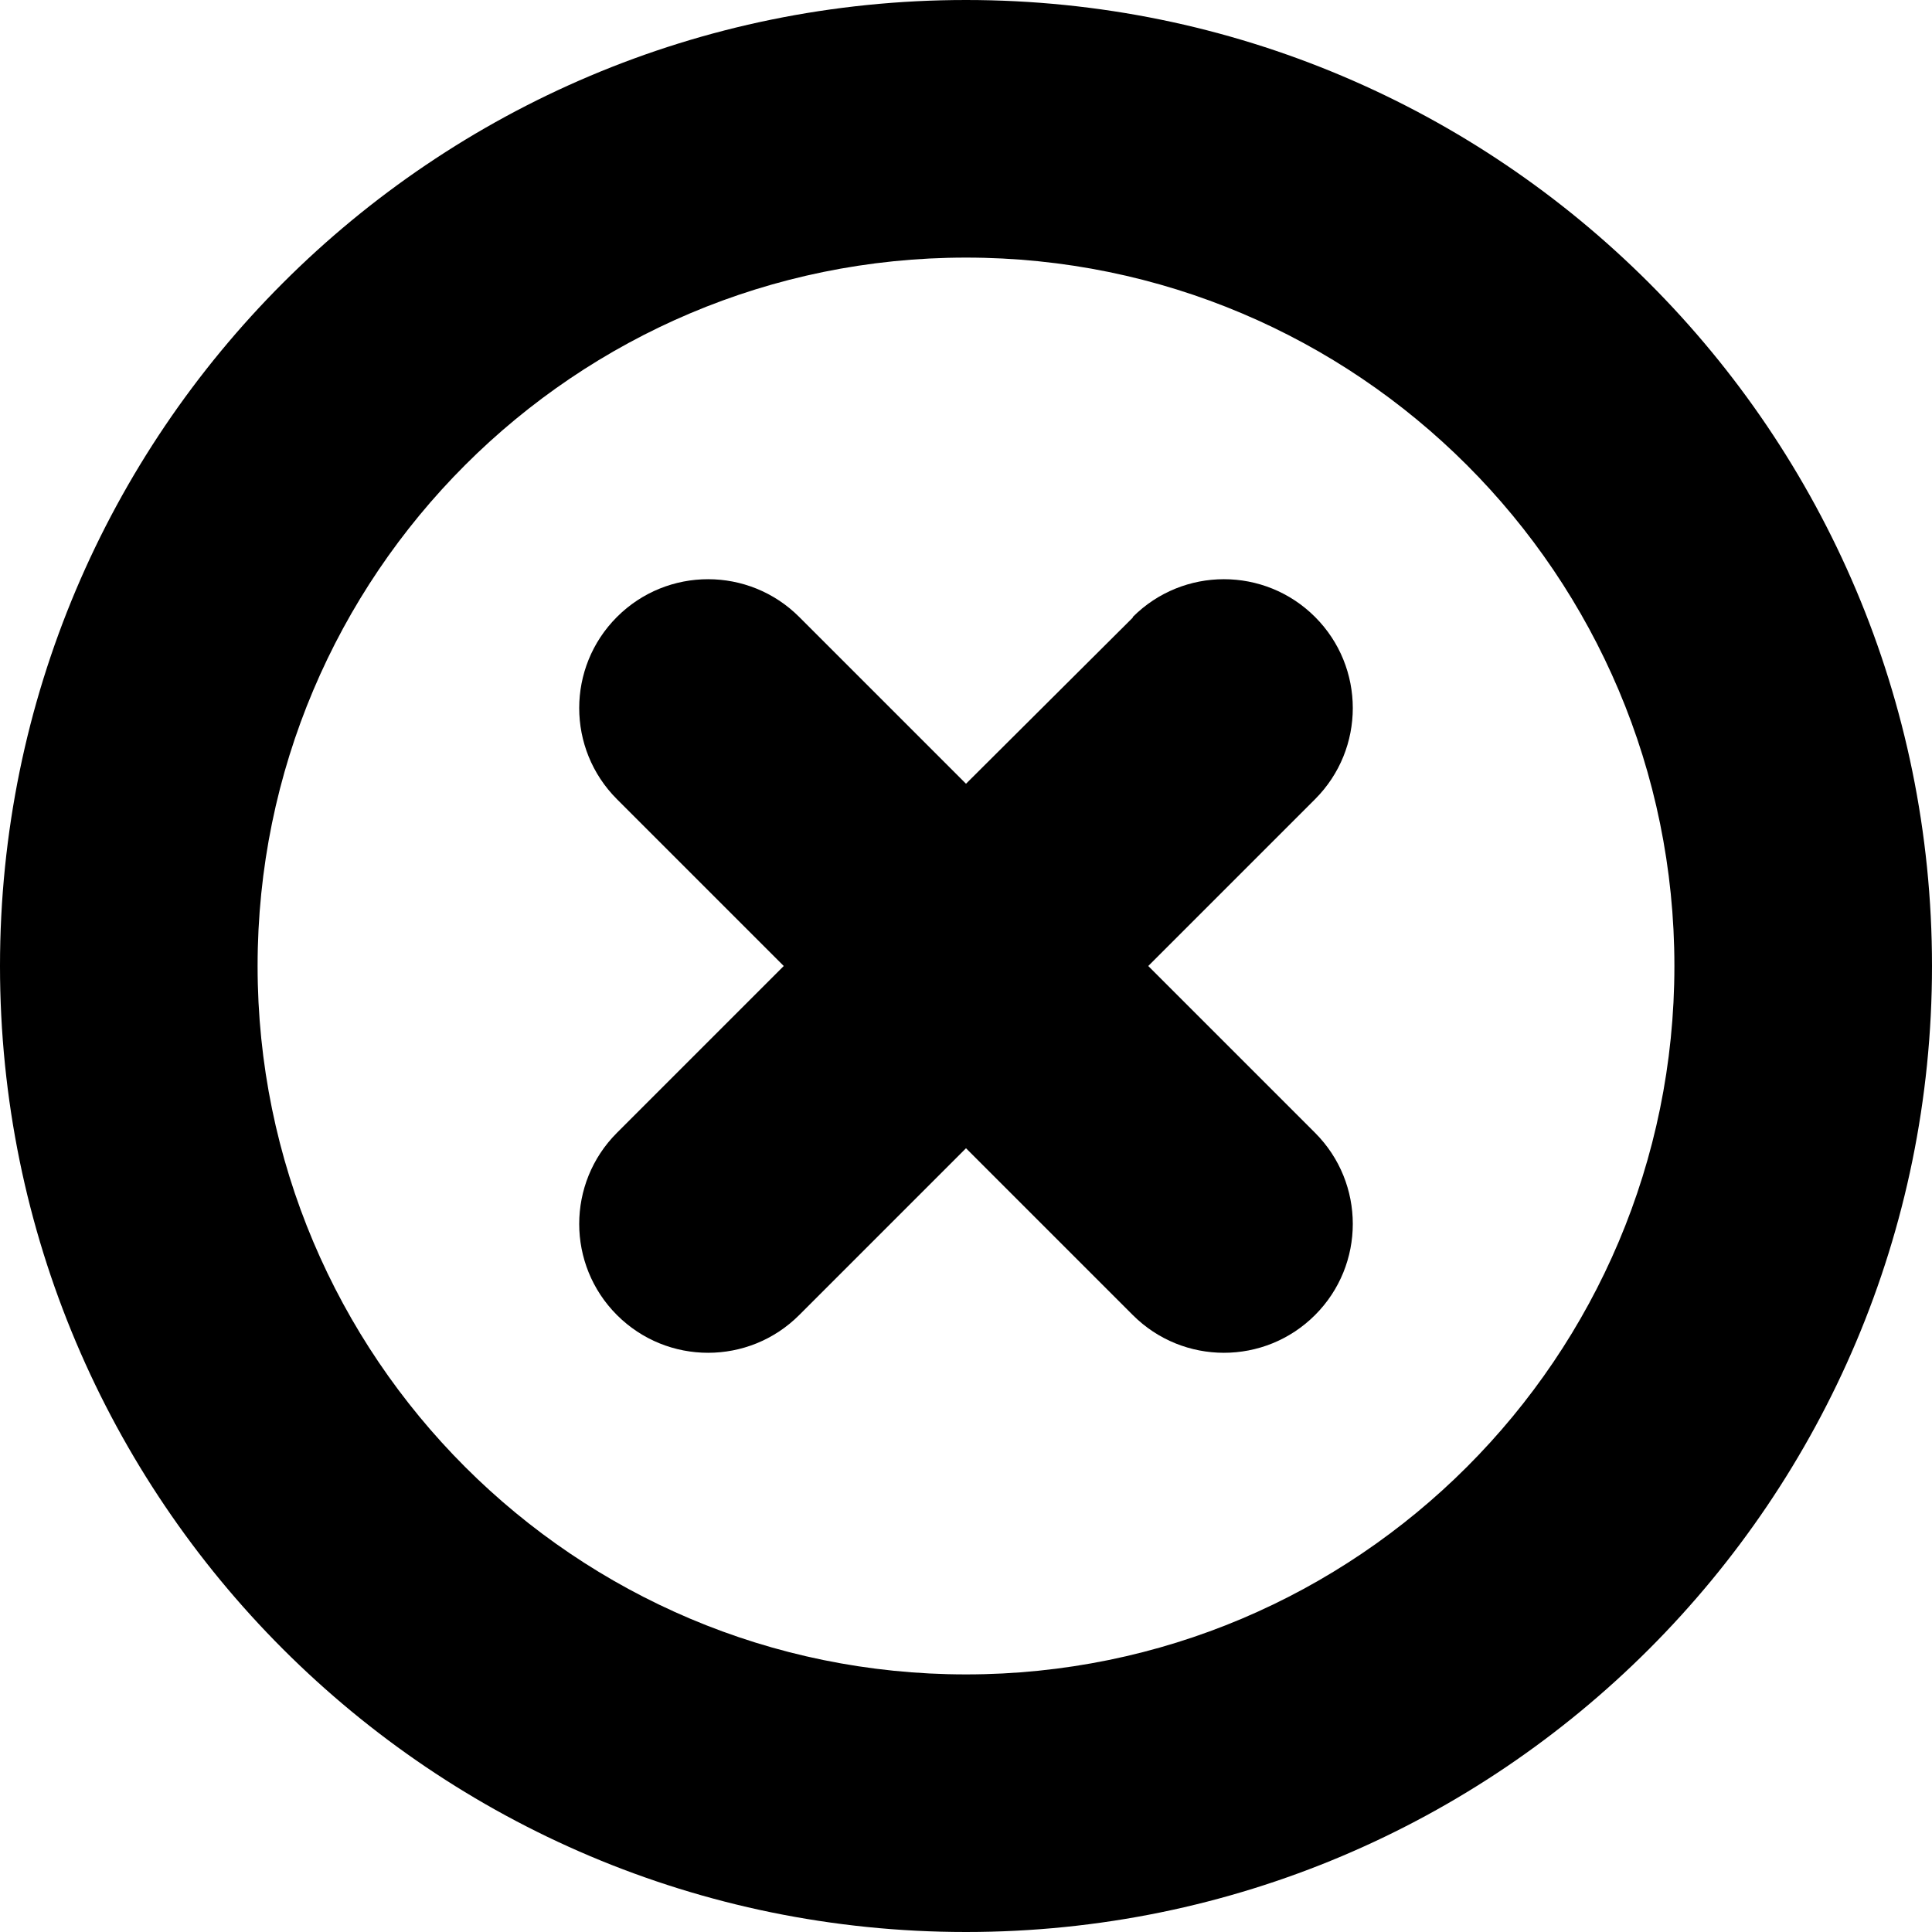 <?xml version="1.0" encoding="iso-8859-1"?>
<!-- Generator: Adobe Illustrator 19.0.0, SVG Export Plug-In . SVG Version: 6.00 Build 0)  -->
<svg version="1.1" id="Capa_1" xmlns="http://www.w3.org/2000/svg" xmlns:xlink="http://www.w3.org/1999/xlink" x="0px" y="0px"
	 viewBox="0 0 480 480" style="enable-background:new 0 0 480 480;" xml:space="preserve">
<g>
	<g>
		<g>
			<path d="M240,0C107.452,0,0,107.452,0,240s107.452,240,240,240s240-107.452,240-240S372.548,0,240,0z M240,416
				c-97.202,0-176-78.798-176-176S142.798,64,240,64s176,78.798,176,176S337.202,416,240,416z"/>
			<path d="M326.72,153.28c-12.504-12.504-32.776-12.504-45.28,0v0.16L240,194.72l-41.44-41.44
				c-12.504-12.504-32.776-12.504-45.28,0s-12.504,32.776,0,45.28L194.72,240l-41.44,41.44c-12.504,12.504-12.504,32.776,0,45.28
				s32.776,12.504,45.28,0L240,285.28l41.44,41.44c12.504,12.504,32.776,12.504,45.28,0s12.504-32.776,0-45.28L285.28,240
				l41.44-41.44C339.224,186.056,339.224,165.784,326.72,153.28z"/>
		</g>
	</g>
</g>
<g>
</g>
<g>
</g>
<g>
</g>
<g>
</g>
<g>
</g>
<g>
</g>
<g>
</g>
<g>
</g>
<g>
</g>
<g>
</g>
<g>
</g>
<g>
</g>
<g>
</g>
<g>
</g>
<g>
</g>
</svg>
